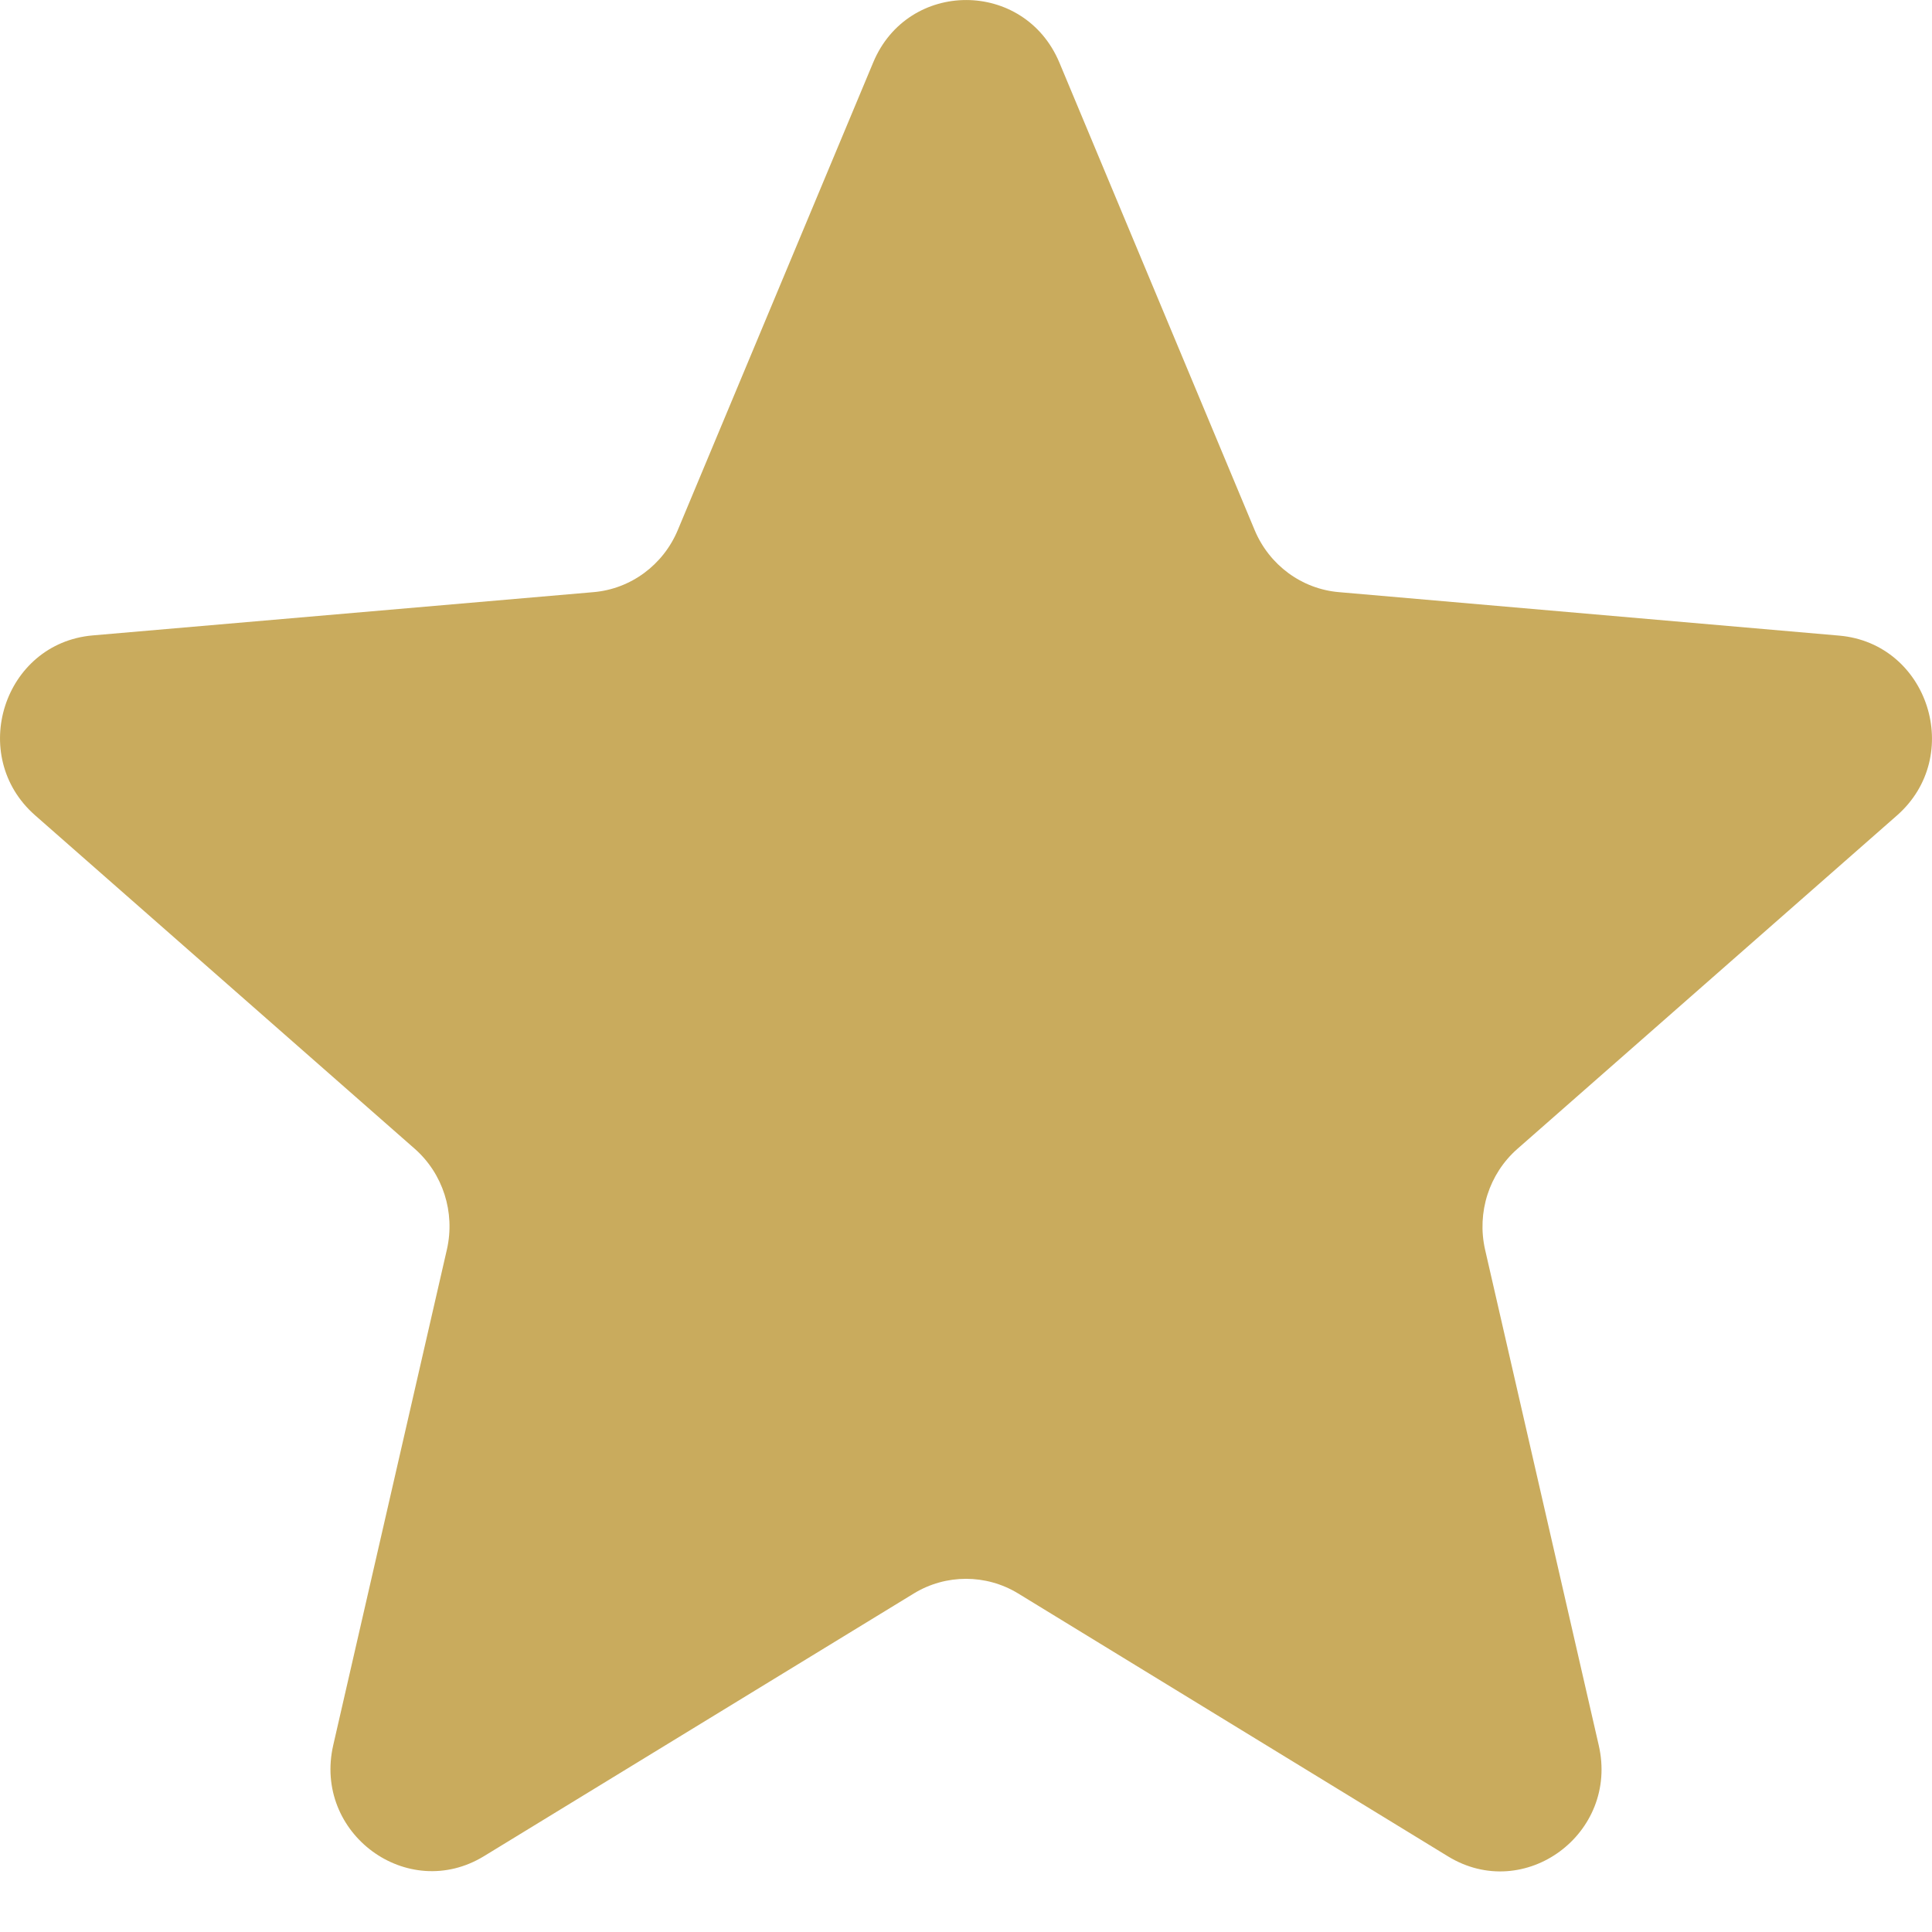 <?xml version="1.0" encoding="UTF-8"?>
<svg width="18px" height="18px" viewBox="0 0 18 18" version="1.1" xmlns="http://www.w3.org/2000/svg" xmlns:xlink="http://www.w3.org/1999/xlink">
    <!-- Generator: Sketch 52.1 (67048) - http://www.bohemiancoding.com/sketch -->
    <title>star_hig</title>
    <desc>Created with Sketch.</desc>
    <g id="酒店" stroke="none" stroke-width="1" fill="none" fill-rule="evenodd">
        <g id="评价" transform="translate(-234, -84)" fill="#C9AB5D" fill-rule="nonzero">
            <g id="订单价格" transform="translate(0, 64)">
                <g id="Group-11" transform="translate(234, 20)">
                    <g id="Group-10">
                        <path d="M9.486,14.846 L13.49,17.295 C14.203,17.732 15.085,17.084 14.895,16.26 L13.836,11.642 C13.758,11.297 13.873,10.936 14.137,10.704 L17.673,7.598 C18.303,7.045 17.967,5.996 17.137,5.922 L12.476,5.517 C12.128,5.488 11.825,5.264 11.689,4.938 L9.87,0.583 C9.544,-0.194 8.458,-0.194 8.135,0.583 L6.315,4.938 C6.179,5.264 5.876,5.488 5.528,5.517 L0.863,5.92 C0.033,5.993 -0.303,7.042 0.327,7.596 L3.863,10.702 C4.127,10.934 4.242,11.295 4.164,11.64 L3.105,16.258 C2.915,17.082 3.797,17.729 4.51,17.293 L8.514,14.846 C8.812,14.664 9.188,14.664 9.486,14.846 Z" id="store_star_hig"></path>
                    </g>
                </g>
            </g>
        </g>
    </g>
</svg>